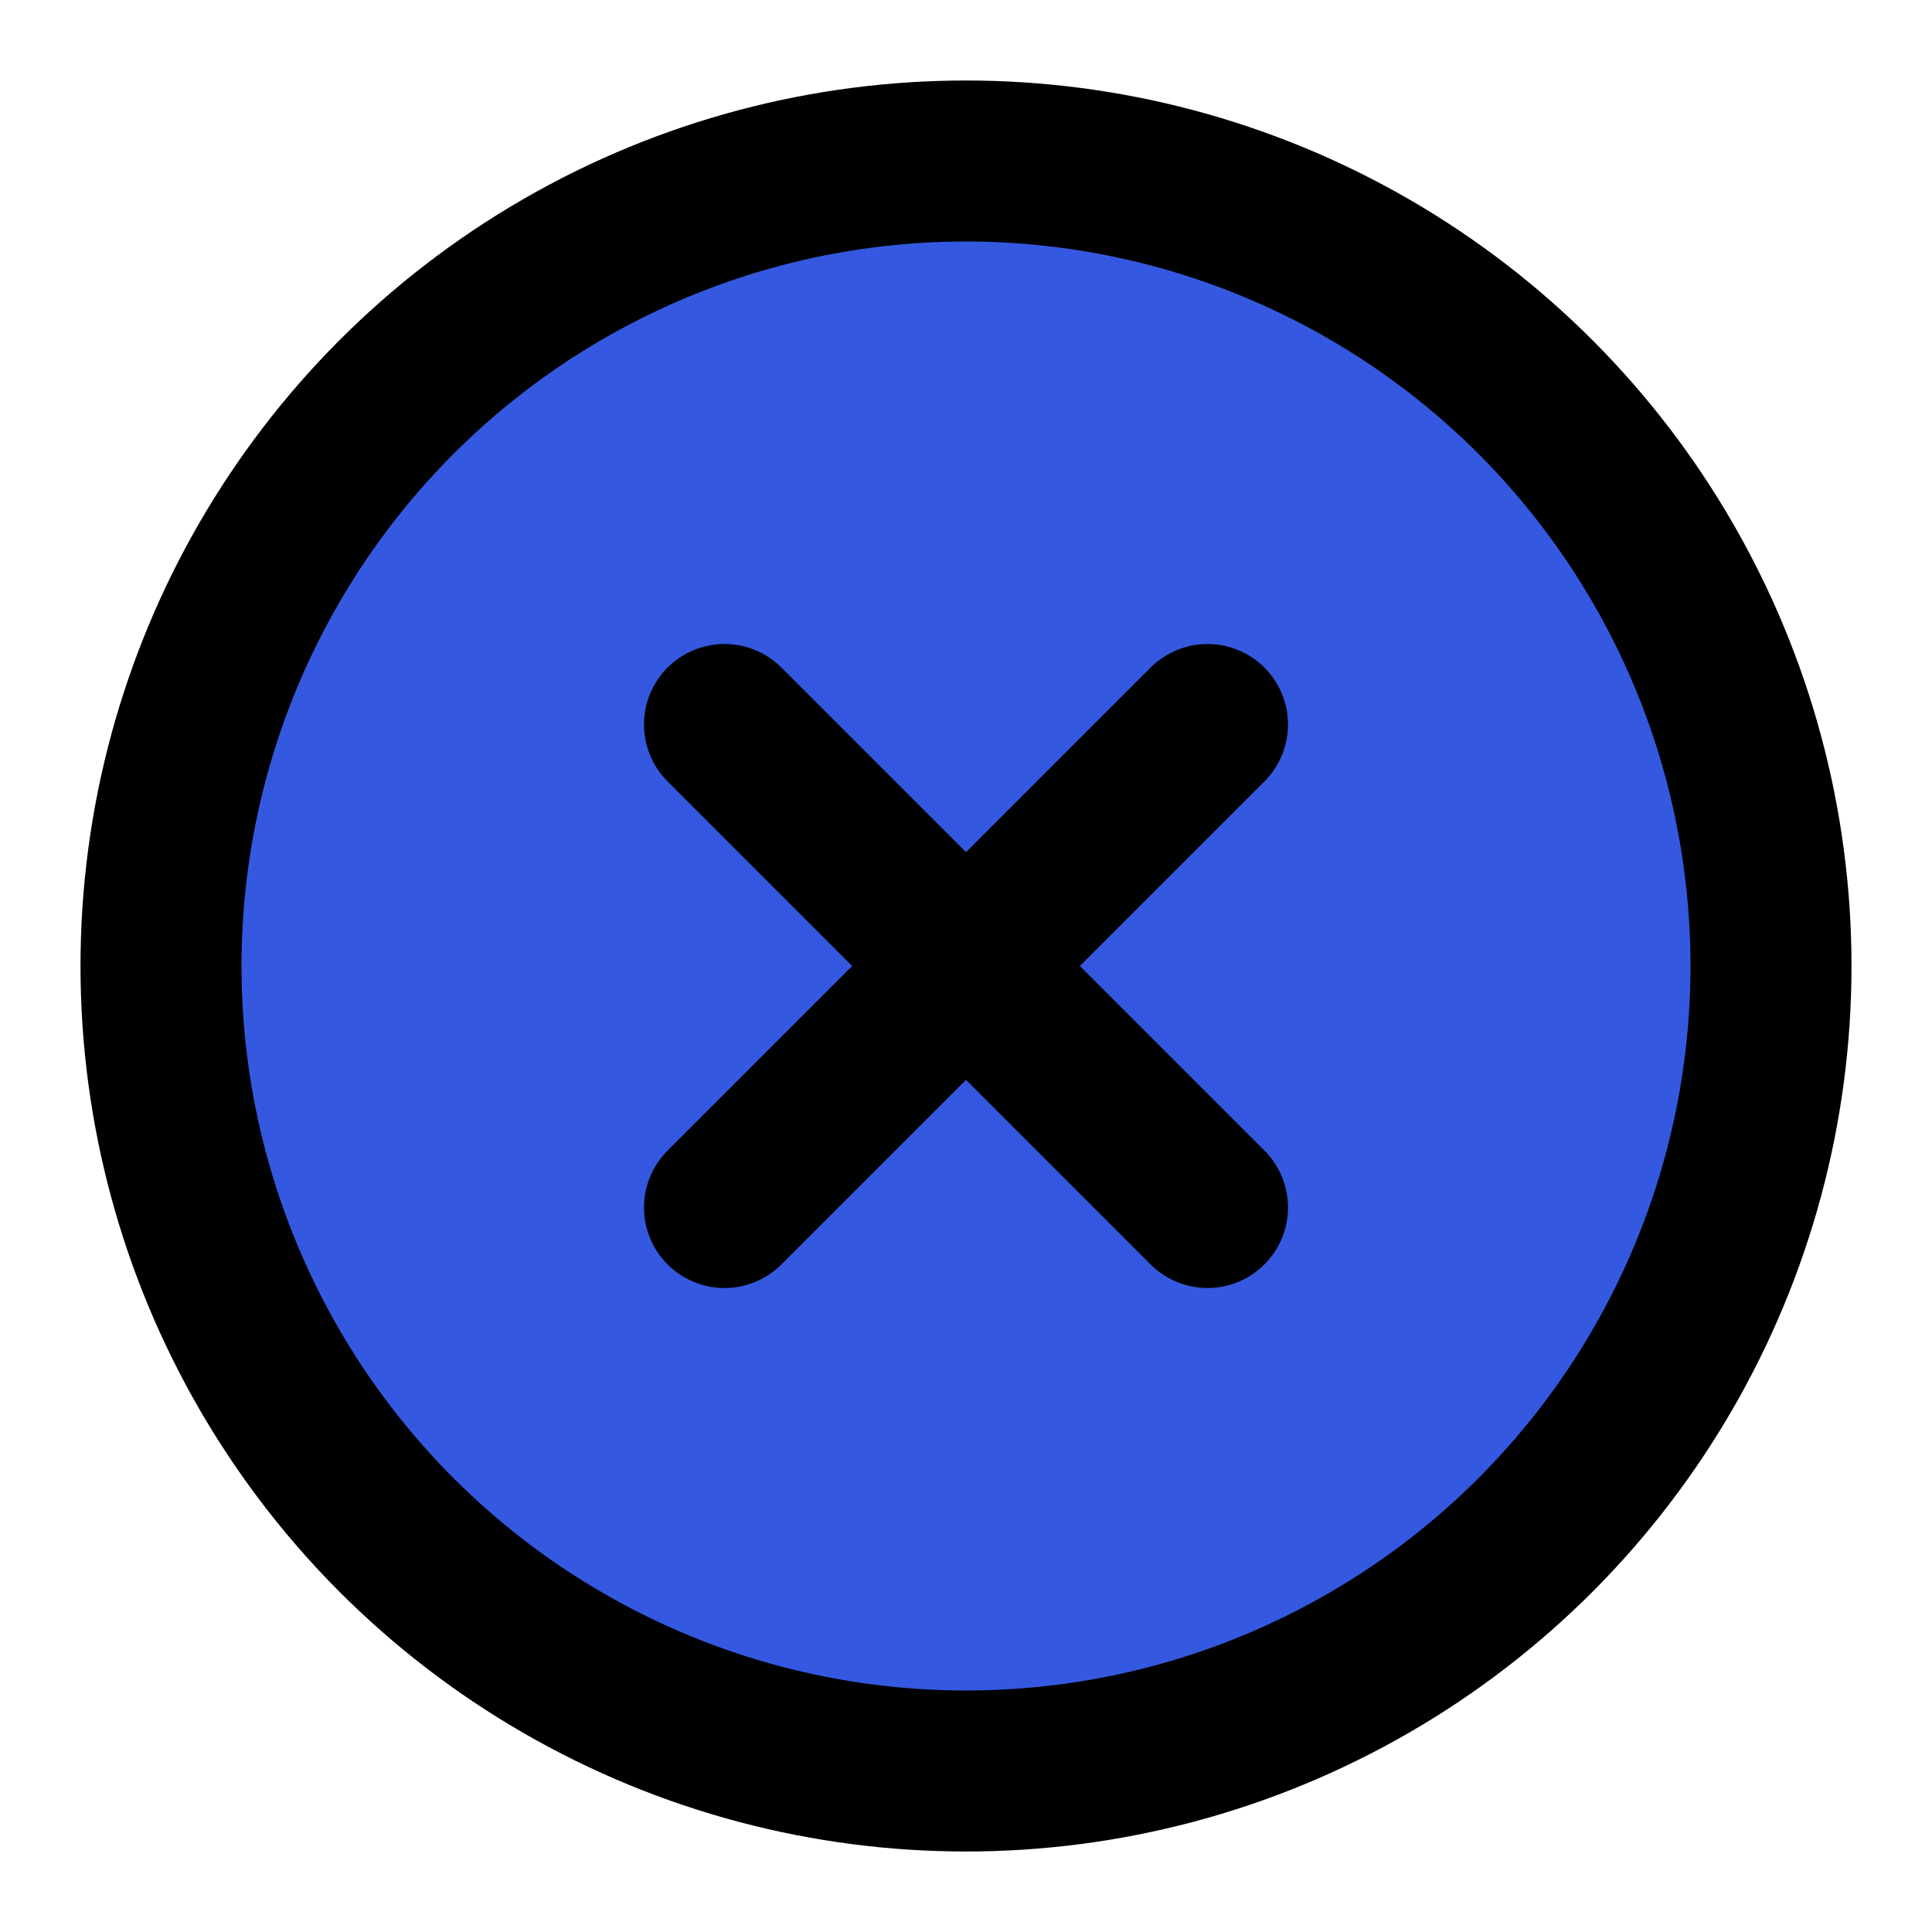 <svg xmlns="http://www.w3.org/2000/svg" width="24" height="24" viewBox="0 0 24 24" fill="none" stroke="currentColor" stroke-width="2" stroke-linecap="round" stroke-linejoin="round" class="lucide lucide-x-circle"><circle cx="12" cy="12" r="10" fill="#3459e0"/><line x1="15" x2="9" y1="9" y2="15" fill="#3459e0"/><line x1="9" x2="15" y1="9" y2="15" fill="#3459e0"/></svg>
